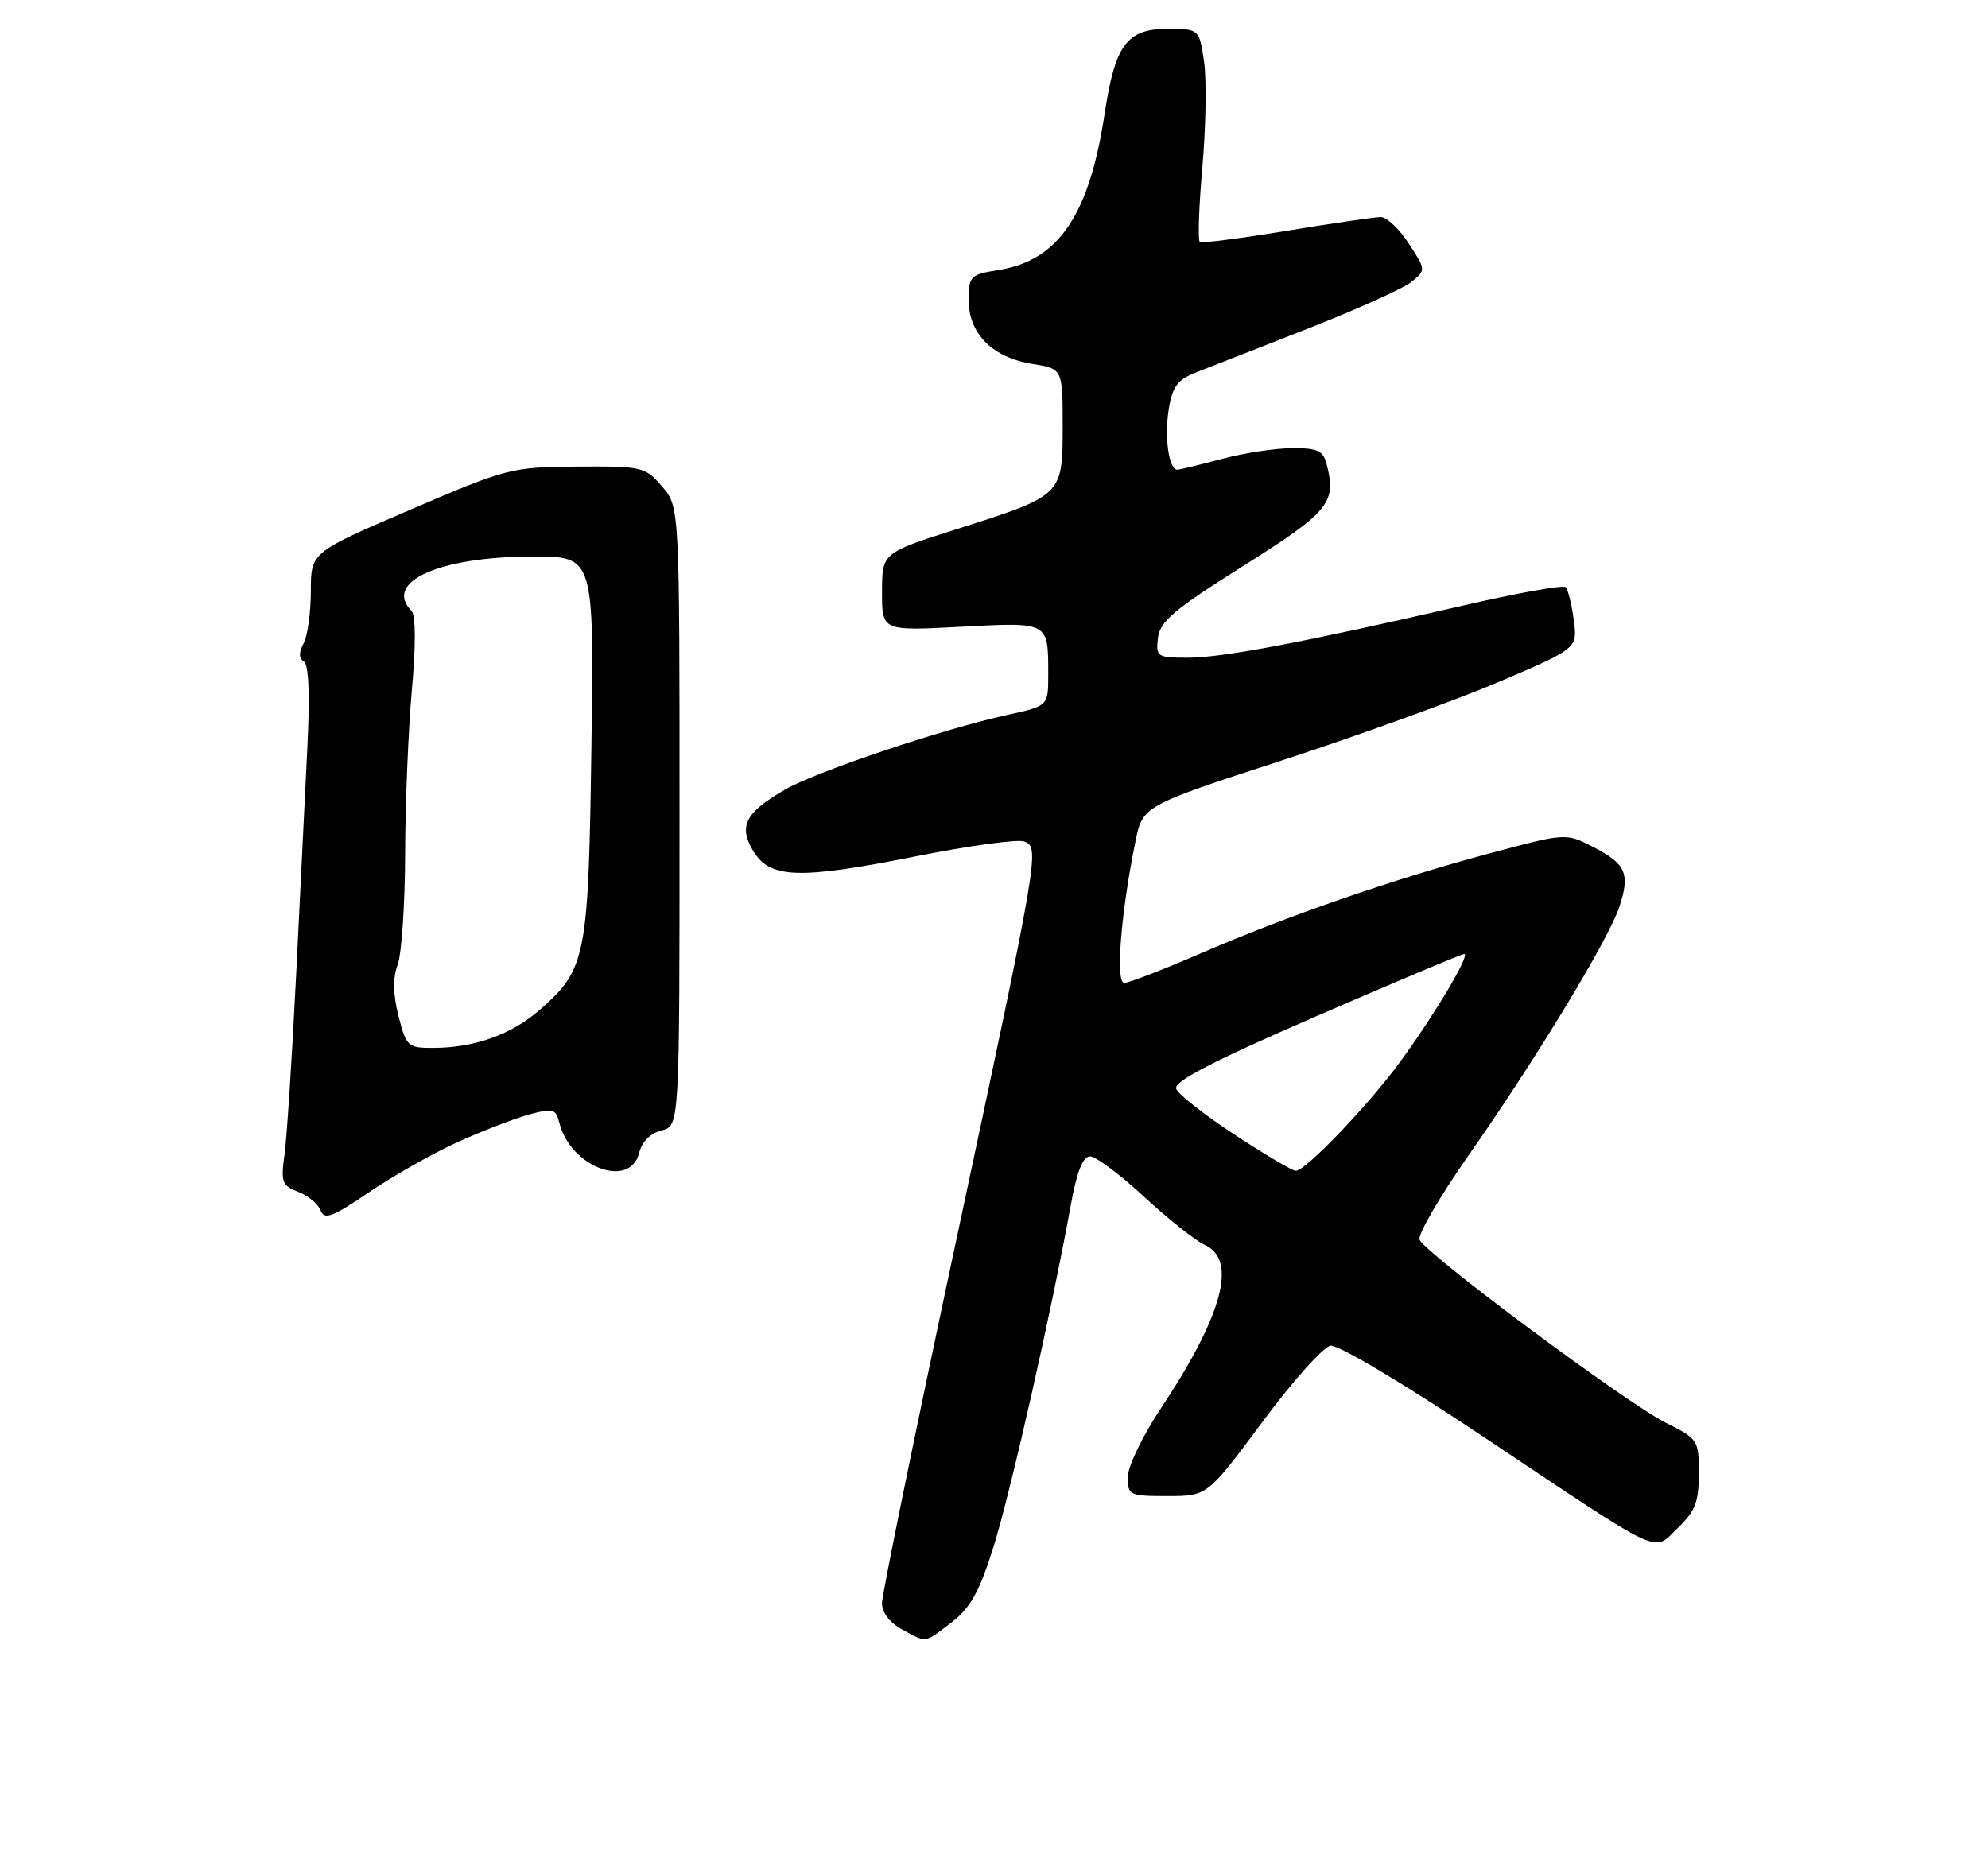 <?xml version="1.0" encoding="UTF-8" standalone="no"?>
<!DOCTYPE svg PUBLIC "-//W3C//DTD SVG 1.1//EN" "http://www.w3.org/Graphics/SVG/1.1/DTD/svg11.dtd" >
<svg xmlns="http://www.w3.org/2000/svg" xmlns:xlink="http://www.w3.org/1999/xlink" version="1.1" viewBox="0 0 275 256">
 <g >
 <path fill="currentColor"
d=" M 131.62 224.48 C 134.22 222.49 135.46 220.28 137.40 214.13 C 139.73 206.75 145.42 181.63 148.12 166.75 C 148.96 162.10 149.79 160.00 150.79 160.00 C 151.58 160.00 154.95 162.52 158.27 165.59 C 161.60 168.67 165.37 171.67 166.66 172.25 C 171.22 174.33 169.13 182.01 160.49 195.01 C 158.02 198.73 156.00 202.95 156.00 204.38 C 156.00 206.89 156.23 207.00 161.50 207.00 C 167.01 207.00 167.01 207.00 174.62 196.75 C 178.81 191.11 183.05 186.36 184.05 186.19 C 185.07 186.01 194.22 191.46 205.18 198.78 C 230.60 215.75 228.56 214.79 232.10 211.40 C 234.50 209.10 235.00 207.81 235.00 203.88 C 235.00 199.25 234.89 199.09 230.42 196.85 C 225.00 194.15 197.08 173.38 196.37 171.53 C 196.10 170.82 199.15 165.58 203.14 159.87 C 212.48 146.54 222.52 129.98 224.01 125.46 C 225.52 120.88 224.92 119.52 220.35 117.17 C 216.59 115.25 216.59 115.25 206.00 118.09 C 192.74 121.64 177.91 126.78 165.91 131.99 C 160.82 134.19 156.14 136.00 155.51 136.00 C 154.29 136.00 155.05 126.31 157.05 116.50 C 158.06 111.50 158.06 111.50 177.28 105.23 C 187.85 101.78 201.39 96.88 207.36 94.34 C 218.22 89.71 218.22 89.71 217.70 85.77 C 217.41 83.61 216.90 81.57 216.57 81.24 C 216.25 80.91 209.79 82.07 202.24 83.82 C 180.34 88.87 169.11 91.00 164.32 91.00 C 160.06 91.00 159.88 90.88 160.18 88.27 C 160.45 85.98 162.40 84.34 172.00 78.29 C 183.80 70.85 184.86 69.58 183.56 64.40 C 183.05 62.34 182.37 62.00 178.73 62.01 C 176.40 62.02 172.03 62.69 169.00 63.50 C 165.97 64.31 163.21 64.98 162.87 64.99 C 161.69 65.01 161.05 60.53 161.67 56.64 C 162.17 53.51 162.88 52.54 165.40 51.55 C 167.10 50.88 174.06 48.15 180.86 45.49 C 187.65 42.83 194.12 39.91 195.24 39.01 C 197.26 37.37 197.26 37.37 194.88 33.70 C 193.57 31.68 191.82 30.03 191.00 30.03 C 190.18 30.04 184.33 30.89 178.01 31.93 C 171.69 32.97 166.27 33.67 165.98 33.49 C 165.68 33.30 165.84 28.60 166.33 23.05 C 166.82 17.49 166.92 10.93 166.55 8.47 C 165.88 4.00 165.88 4.00 161.46 4.00 C 155.89 4.00 154.24 6.22 152.81 15.70 C 150.68 29.76 146.43 36.04 138.14 37.36 C 134.19 37.99 134.00 38.19 134.00 41.56 C 134.00 46.18 137.30 49.47 142.79 50.35 C 147.00 51.02 147.00 51.02 147.00 58.96 C 147.00 68.57 147.03 68.54 132.34 73.21 C 122.02 76.50 122.02 76.50 122.01 81.90 C 122.00 87.30 122.00 87.30 132.92 86.72 C 145.19 86.08 145.00 85.97 145.00 93.42 C 145.00 97.68 145.00 97.68 139.25 98.94 C 130.35 100.89 112.93 106.75 108.60 109.25 C 103.11 112.41 102.12 114.31 104.19 117.74 C 106.51 121.58 110.51 121.71 126.71 118.48 C 134.06 117.01 140.79 116.09 141.67 116.43 C 143.86 117.27 143.77 117.79 132.04 172.71 C 126.52 198.57 122.00 220.68 122.00 221.84 C 122.00 223.10 123.10 224.53 124.75 225.43 C 128.27 227.34 127.78 227.40 131.62 224.48 Z  M 63.36 158.00 C 66.74 156.47 71.15 154.77 73.17 154.21 C 76.51 153.30 76.88 153.40 77.38 155.37 C 78.91 161.49 87.14 164.57 88.41 159.52 C 88.79 157.98 89.98 156.79 91.52 156.41 C 94.00 155.78 94.00 155.78 94.00 112.95 C 94.00 70.11 94.00 70.11 91.58 67.31 C 89.25 64.59 88.85 64.50 79.83 64.56 C 70.73 64.63 70.17 64.77 56.75 70.53 C 43.00 76.43 43.00 76.43 43.00 81.78 C 43.00 84.72 42.55 87.97 42.00 89.01 C 41.32 90.27 41.33 91.09 42.03 91.52 C 42.71 91.94 42.88 96.10 42.52 103.33 C 42.22 109.47 41.51 123.72 40.96 135.00 C 40.40 146.28 39.68 157.40 39.36 159.73 C 38.83 163.57 39.01 164.05 41.25 164.91 C 42.61 165.42 44.01 166.58 44.35 167.47 C 44.87 168.83 45.96 168.42 51.10 164.93 C 54.47 162.64 59.99 159.52 63.36 158.00 Z  M 170.82 157.02 C 166.64 154.28 162.99 151.41 162.70 150.65 C 162.31 149.65 167.66 146.88 182.03 140.63 C 192.96 135.88 202.19 132.00 202.55 132.00 C 203.45 132.00 198.41 140.47 193.62 147.00 C 189.21 153.01 180.59 162.00 179.25 162.00 C 178.79 162.00 174.99 159.76 170.82 157.02 Z  M 55.12 140.56 C 54.36 137.53 54.32 135.29 55.00 133.50 C 55.55 132.05 56.02 125.16 56.04 118.18 C 56.06 111.21 56.48 101.00 56.97 95.50 C 57.53 89.34 57.51 85.14 56.94 84.55 C 52.95 80.51 60.77 77.00 73.76 77.00 C 82.17 77.00 82.17 77.00 81.81 103.25 C 81.40 132.50 81.09 134.08 74.68 139.71 C 70.76 143.15 65.62 144.99 59.87 144.99 C 56.41 145.00 56.19 144.79 55.12 140.56 Z "/>
</g>
</svg>